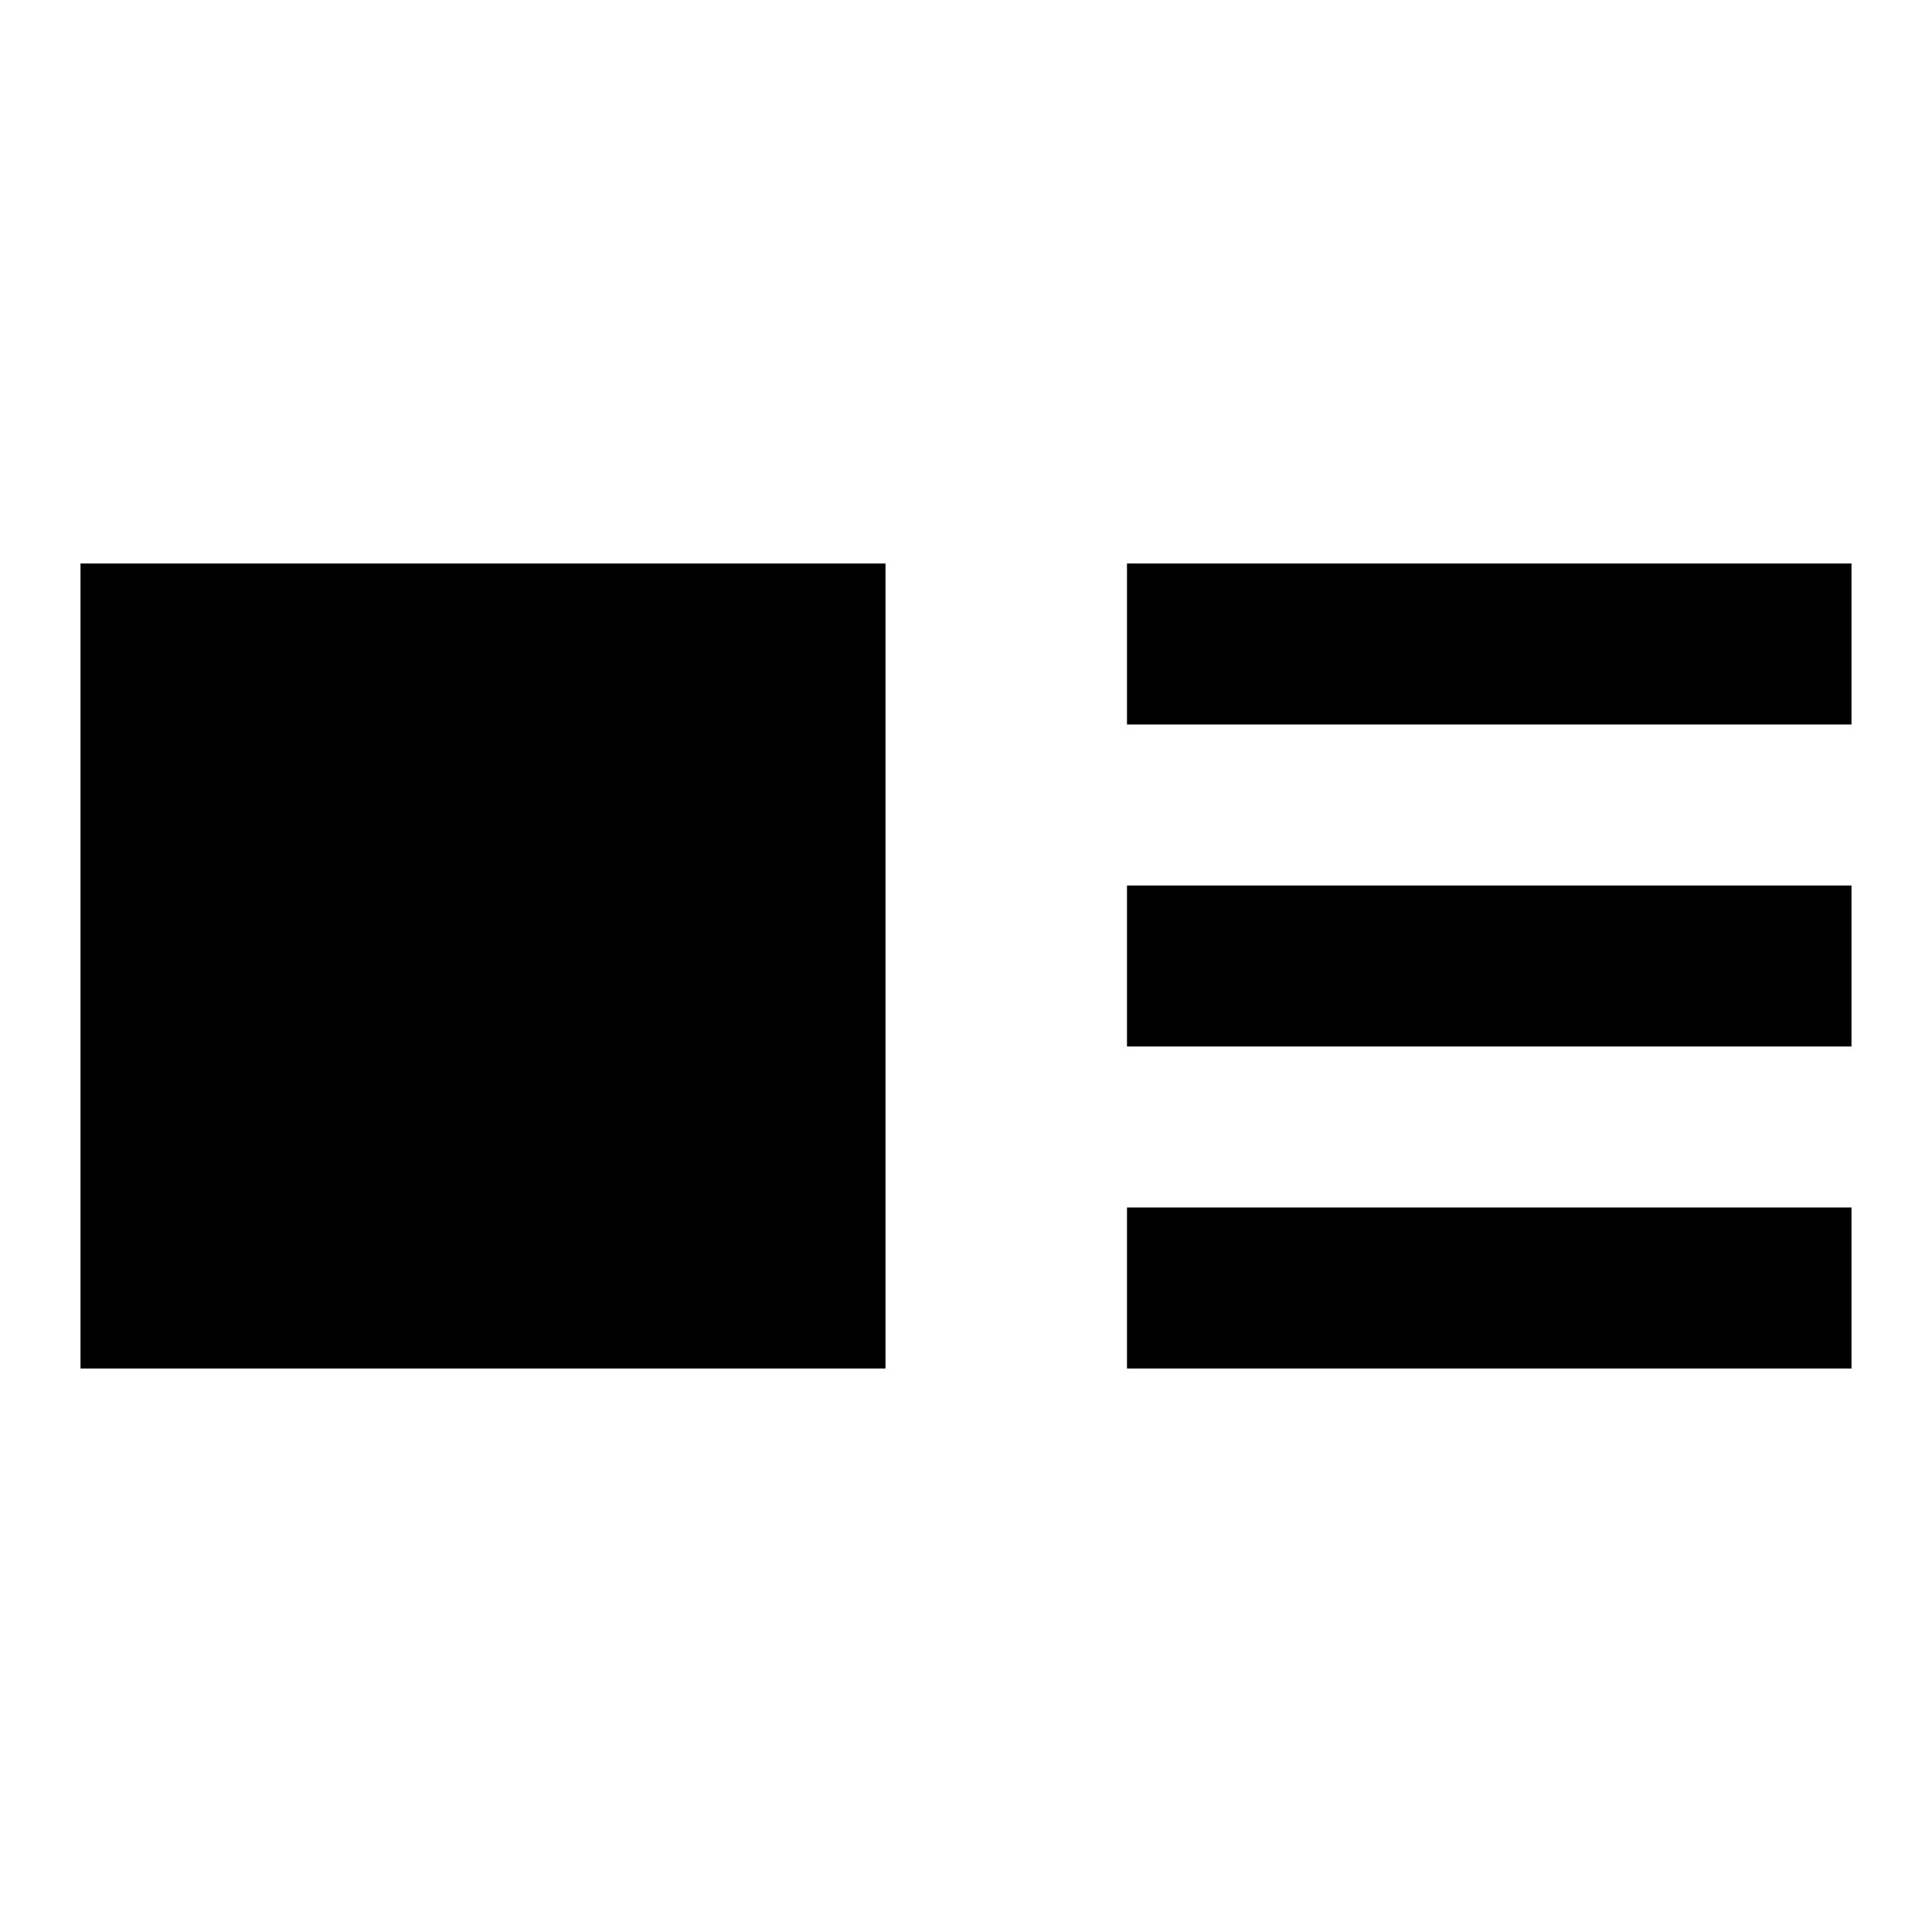 <svg id="Layer_1" data-name="Layer 1" xmlns="http://www.w3.org/2000/svg" viewBox="0 0 24 24"><title>iconoteka_art_track_b_f</title><path d="M1,17H11V7H1ZM14,7V9h9V7Zm0,6h9V11H14Zm0,4h9V15H14Z"/></svg>